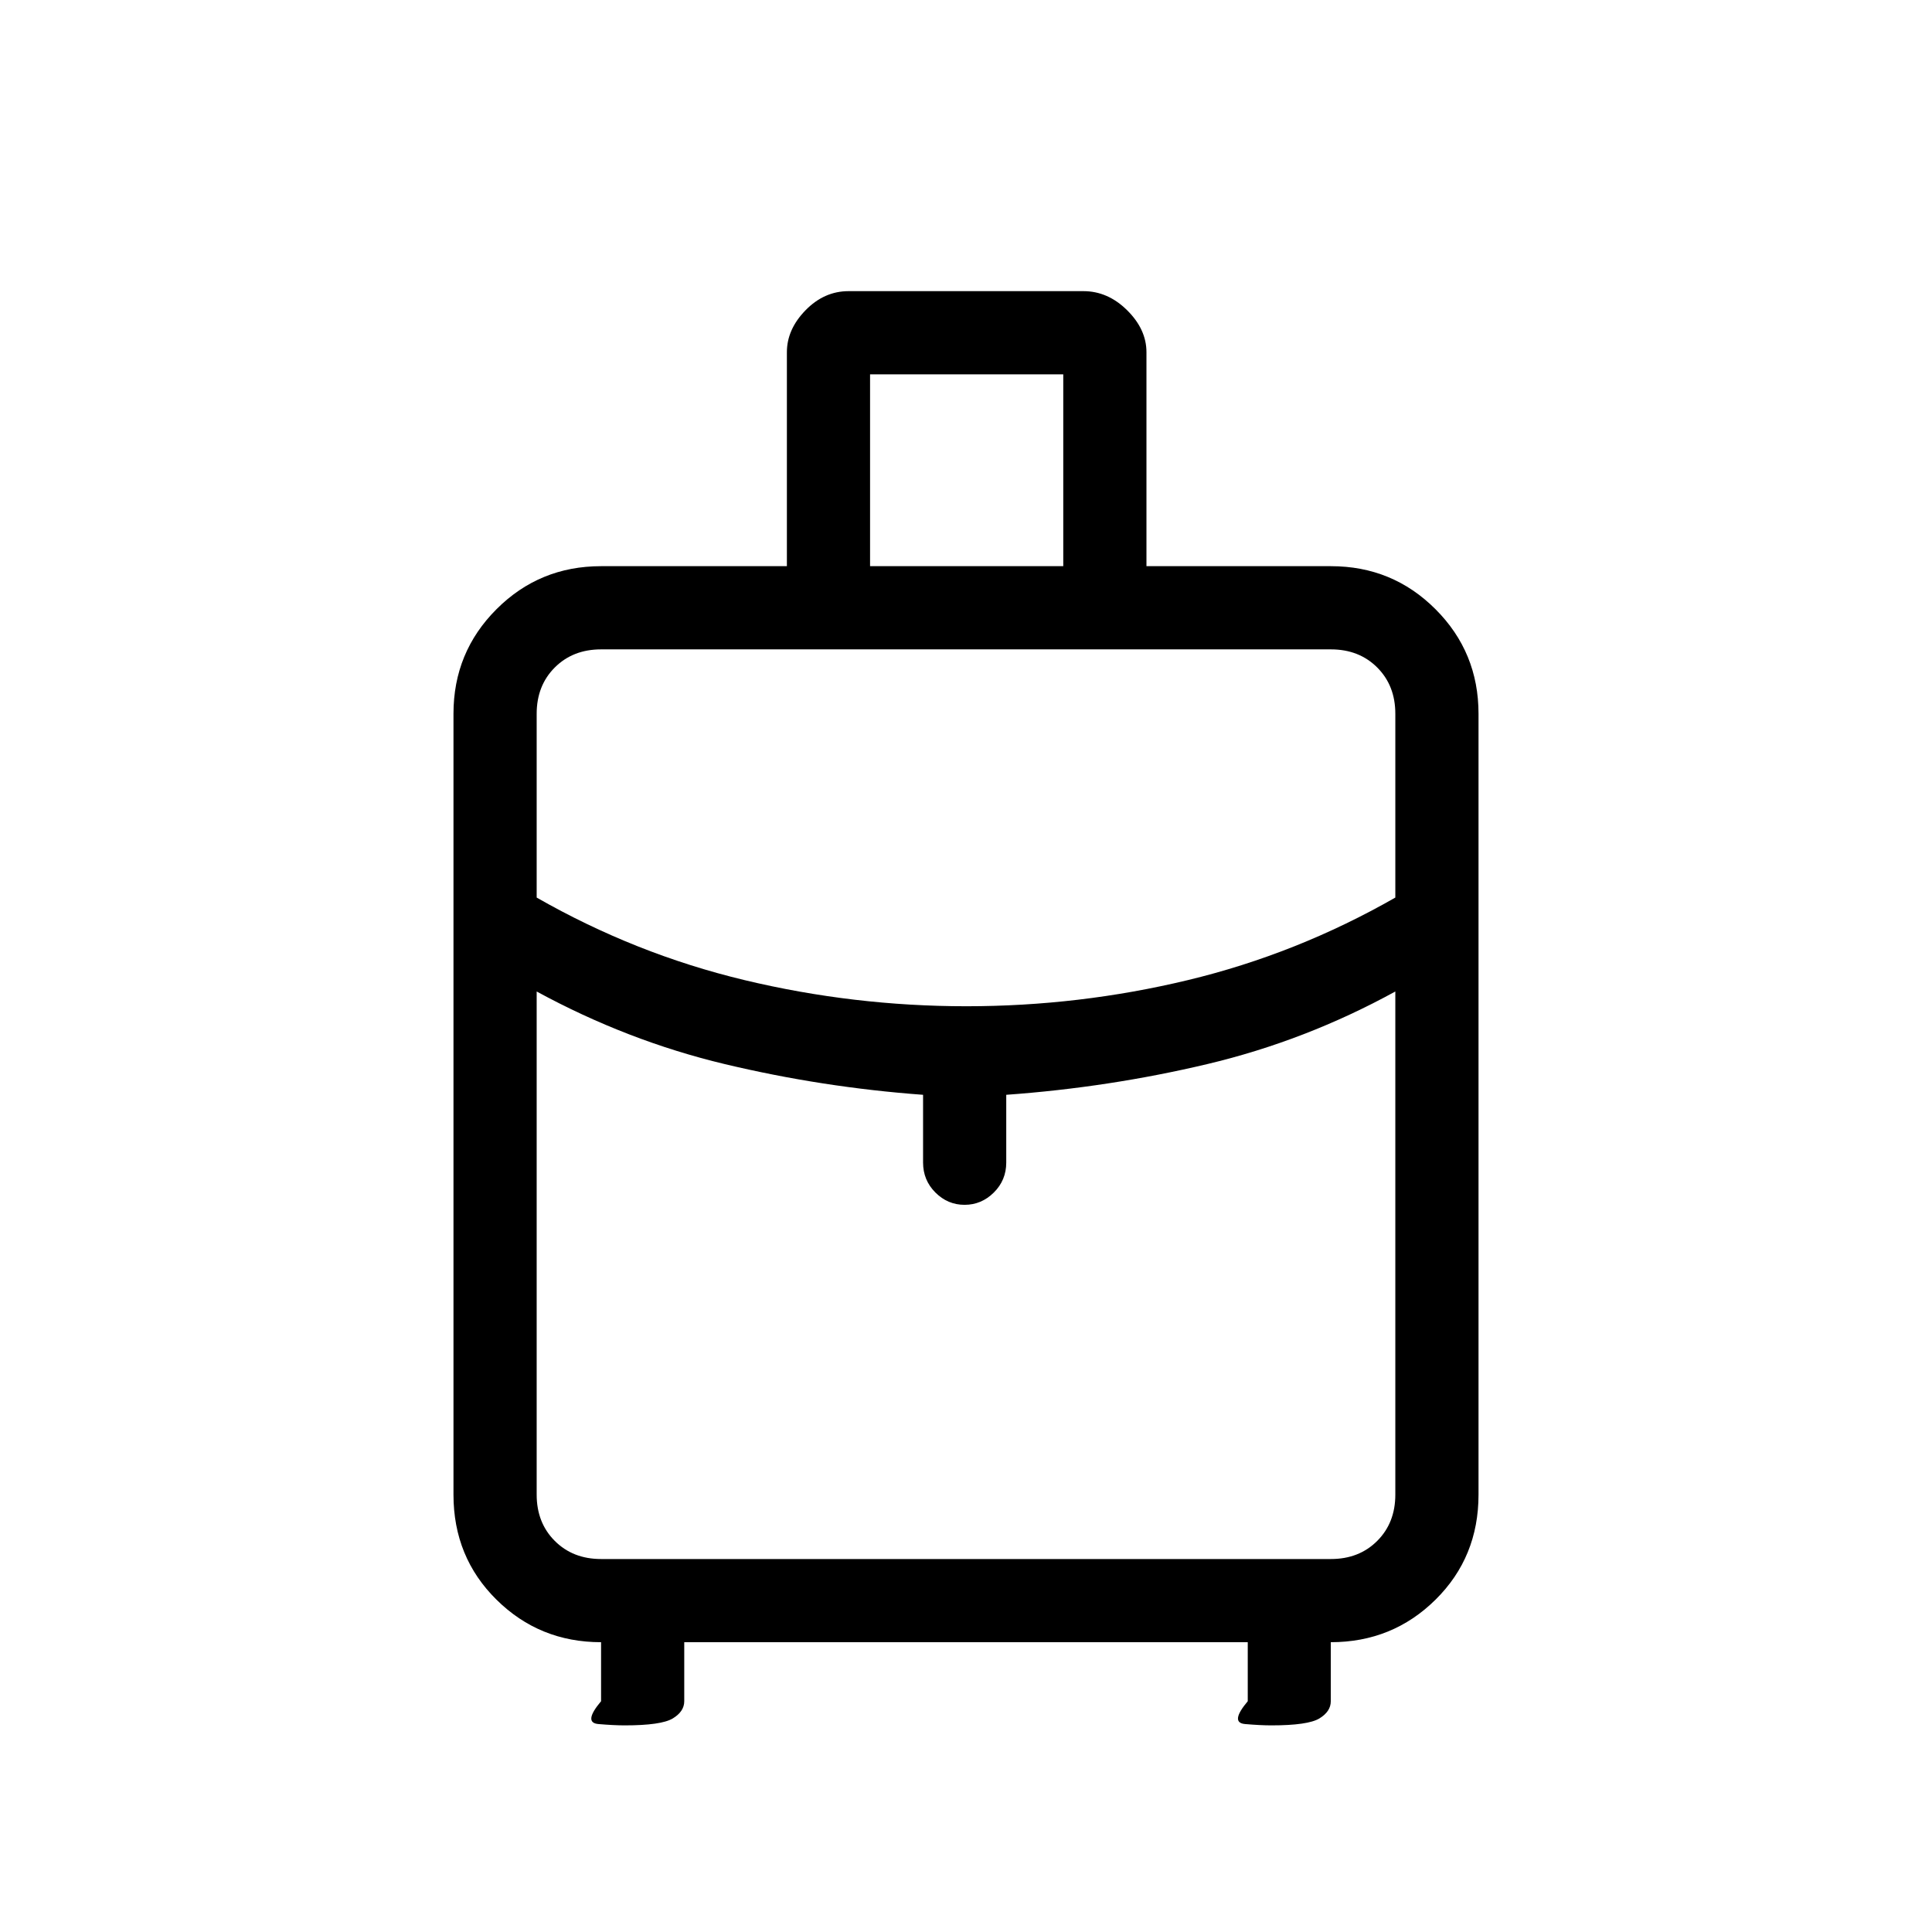 <svg xmlns="http://www.w3.org/2000/svg" height="40" viewBox="0 -960 960 960" width="40"><path d="M225.33-217.33v-388q0-30.59 21.38-51.96 21.37-21.38 51.96-21.38H391v-106.32q0-11.34 9.26-20.84t21.41-9.5h116.66q12.15 0 21.74 9.49 9.6 9.5 9.6 20.84v106.33h91.66q30.59 0 51.96 21.38 21.38 21.37 21.38 51.96v388q0 31.1-21.38 52.21Q691.92-144 661.26-144v29.33q0 5.1-5.66 8.55-5.66 3.45-23.89 3.45-5.38 0-13.04-.66Q611-104 620-114.67V-144H340v29.33q0 5.1-5.7 8.55-5.7 3.45-23.92 3.45-5.38 0-13.05-.66-7.66-.67 1.34-11.34V-144q-30.59 0-51.96-21.12-21.38-21.11-21.38-52.21Zm207-461.34h96V-774h-96v95.33ZM480.19-460q56.06 0 110.1-13 54.04-13 103.04-41v-91.33q0-14-9-23t-23-9H298.67q-14 0-23 9t-9 23V-514q49 28 103.23 41 54.24 13 110.29 13Zm-21.52 77.67V-416q-50-3.67-98.51-15.25-48.5-11.59-93.49-36.08v250q0 14 9 23t23 9h362.66q14 0 23-9t9-23v-250q-44.64 24.49-93.49 36.08Q551-419.67 500-416v33.67q0 8.76-6.16 14.88-6.17 6.12-14.55 6.12t-14.5-6.12q-6.12-6.12-6.12-14.88ZM480-376Zm0-84Zm0-7.33Z"/></svg>